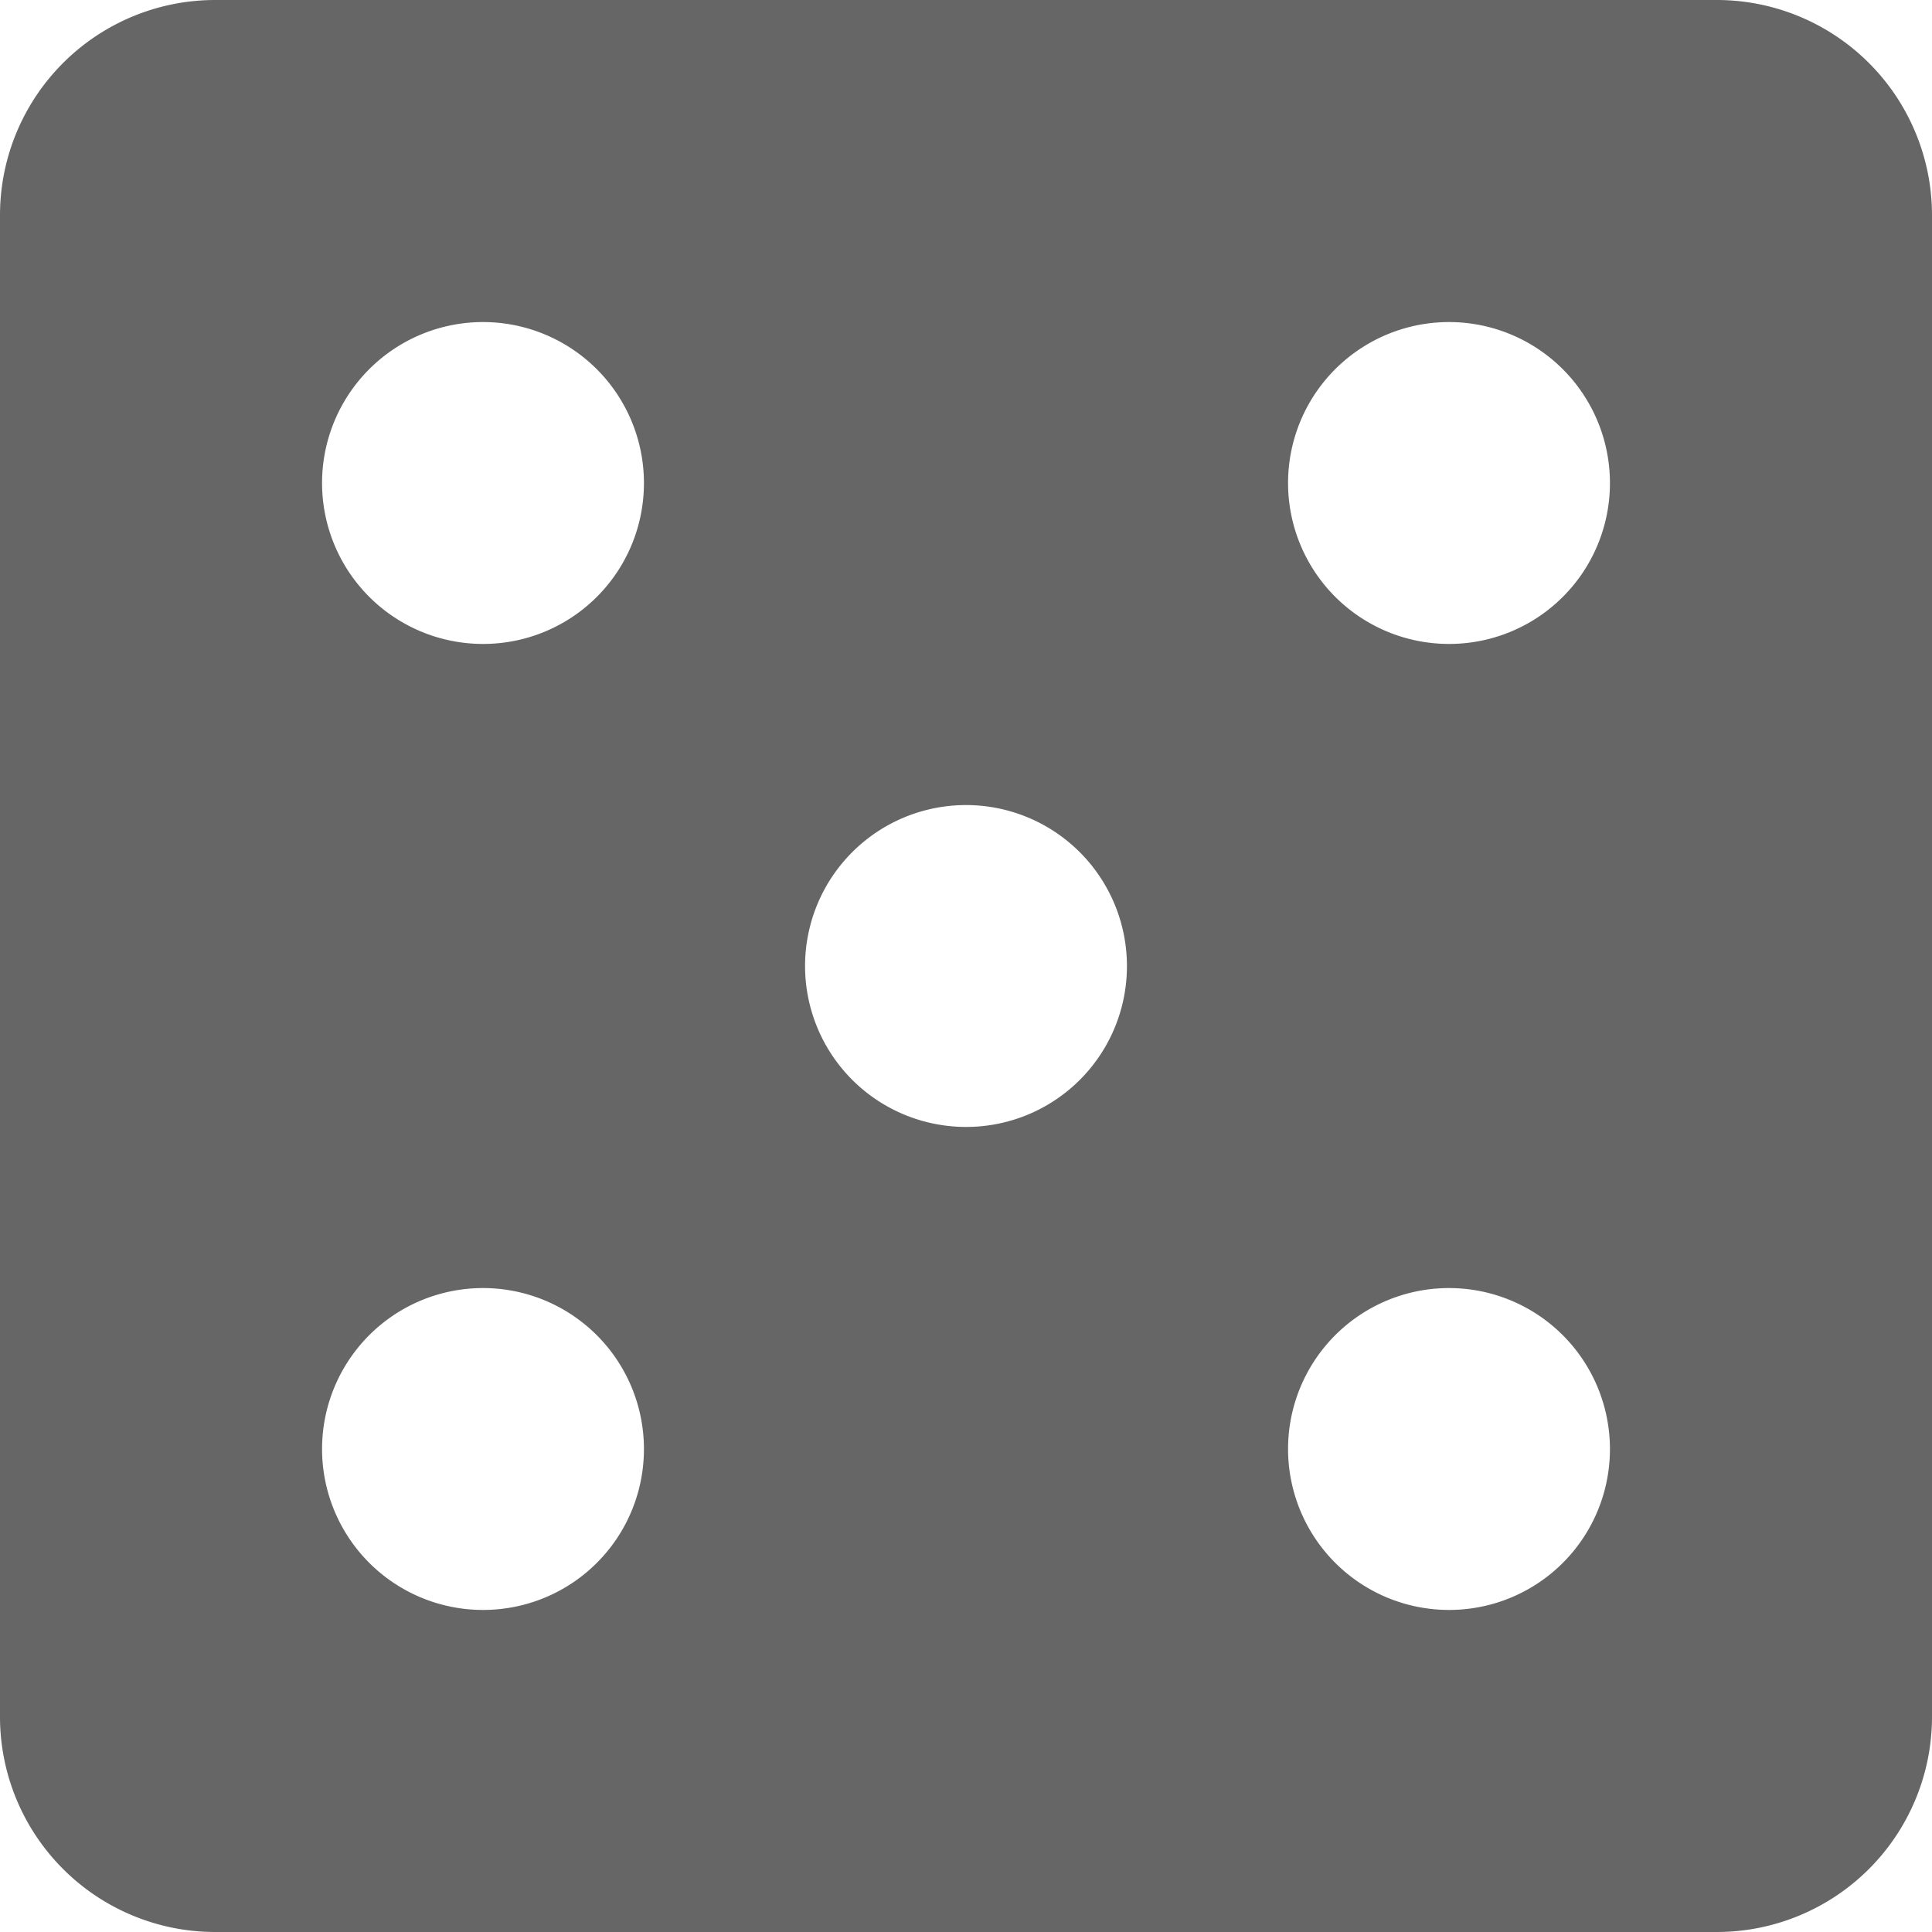 <svg xmlns="http://www.w3.org/2000/svg" width="10" height="10" viewBox="0 0 10 10">
    <path fill="#666" d="M11.889 3H4.111A1.114 1.114 0 0 0 3 4.111v7.778A1.114 1.114 0 0 0 4.111 13h7.778A1.114 1.114 0 0 0 13 11.889V4.111A1.114 1.114 0 0 0 11.889 3zM5.5 11.333a.833.833 0 1 1 .833-.833.832.832 0 0 1-.833.833zm0-5a.833.833 0 1 1 .833-.833.832.832 0 0 1-.833.833zm2.5 2.5A.833.833 0 1 1 8.833 8 .832.832 0 0 1 8 8.833zm2.5 2.5a.833.833 0 1 1 .833-.833.832.832 0 0 1-.833.833zm0-5a.833.833 0 1 1 .833-.833.832.832 0 0 1-.833.833z" transform="translate(-3 -3)"/>
</svg>
